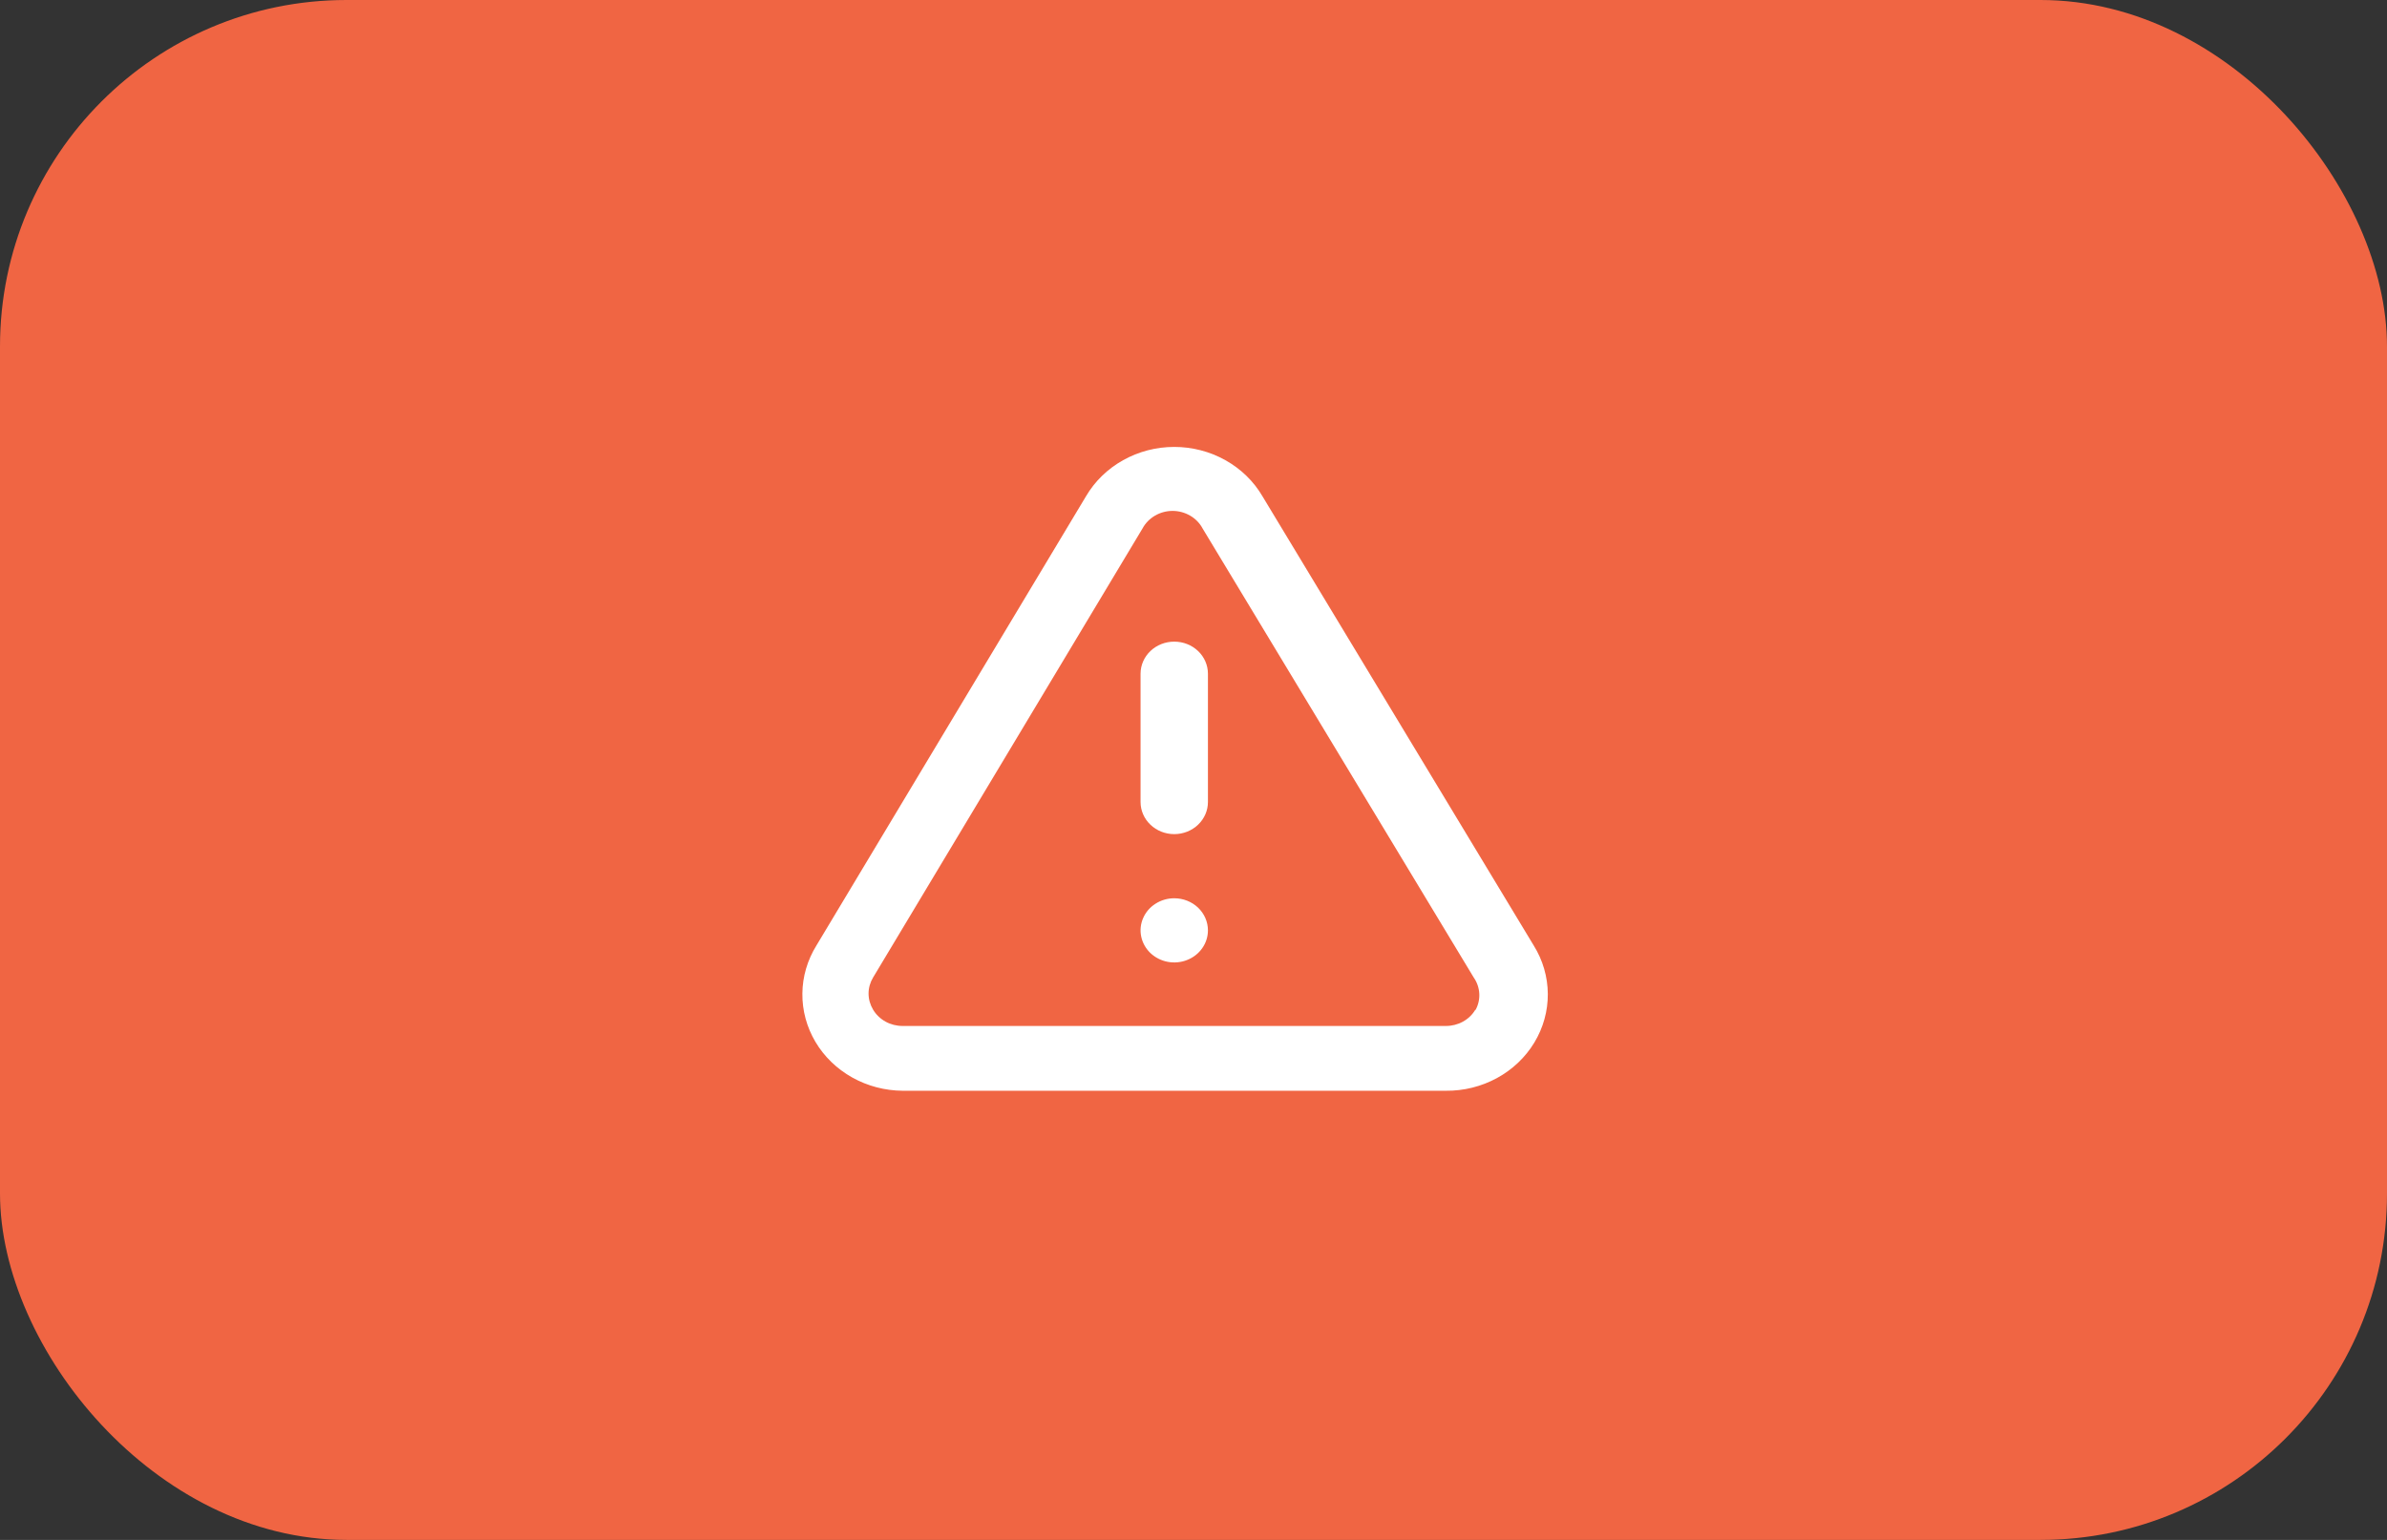 <svg width="62" height="40" viewBox="0 0 62 40" fill="none" xmlns="http://www.w3.org/2000/svg">
<rect x="0" y="0" width="62" height="40" fill="#333333" stroke="none"/>
<rect width="62" height="40" rx="9" fill="#F06543"/>
<path d="M30.5 23.333C30.327 23.333 30.158 23.382 30.014 23.474C29.87 23.565 29.758 23.695 29.692 23.848C29.625 24 29.608 24.168 29.642 24.329C29.676 24.491 29.759 24.639 29.881 24.756C30.004 24.872 30.16 24.952 30.329 24.984C30.499 25.016 30.675 25 30.835 24.936C30.995 24.873 31.131 24.767 31.227 24.63C31.324 24.492 31.375 24.331 31.375 24.167C31.375 23.946 31.283 23.734 31.119 23.577C30.955 23.421 30.732 23.333 30.5 23.333ZM39.836 24.558L32.792 12.892C32.565 12.503 32.232 12.179 31.829 11.954C31.426 11.728 30.967 11.609 30.5 11.609C30.033 11.609 29.574 11.728 29.171 11.954C28.768 12.179 28.435 12.503 28.207 12.892L21.207 24.558C20.972 24.937 20.845 25.367 20.841 25.807C20.836 26.247 20.953 26.68 21.18 27.063C21.407 27.446 21.737 27.765 22.135 27.988C22.533 28.211 22.986 28.33 23.448 28.333H37.553C38.018 28.338 38.476 28.224 38.881 28.004C39.285 27.784 39.62 27.466 39.853 27.081C40.085 26.697 40.206 26.261 40.203 25.818C40.2 25.374 40.074 24.94 39.836 24.558V24.558ZM38.322 26.225C38.246 26.355 38.134 26.463 37.998 26.538C37.863 26.612 37.709 26.651 37.553 26.65H23.448C23.291 26.651 23.137 26.612 23.002 26.538C22.866 26.463 22.754 26.355 22.677 26.225C22.601 26.098 22.56 25.954 22.56 25.808C22.56 25.662 22.601 25.518 22.677 25.392L29.677 13.725C29.751 13.588 29.863 13.474 30 13.394C30.137 13.314 30.295 13.271 30.456 13.271C30.617 13.271 30.775 13.314 30.913 13.394C31.05 13.474 31.162 13.588 31.235 13.725L38.279 25.392C38.366 25.516 38.415 25.661 38.423 25.811C38.431 25.96 38.396 26.109 38.322 26.242V26.225ZM30.5 16.667C30.268 16.667 30.045 16.754 29.881 16.911C29.717 17.067 29.625 17.279 29.625 17.5V20.833C29.625 21.054 29.717 21.266 29.881 21.422C30.045 21.579 30.268 21.667 30.5 21.667C30.732 21.667 30.955 21.579 31.119 21.422C31.283 21.266 31.375 21.054 31.375 20.833V17.5C31.375 17.279 31.283 17.067 31.119 16.911C30.955 16.754 30.732 16.667 30.5 16.667Z" fill="white"/>
</svg>
